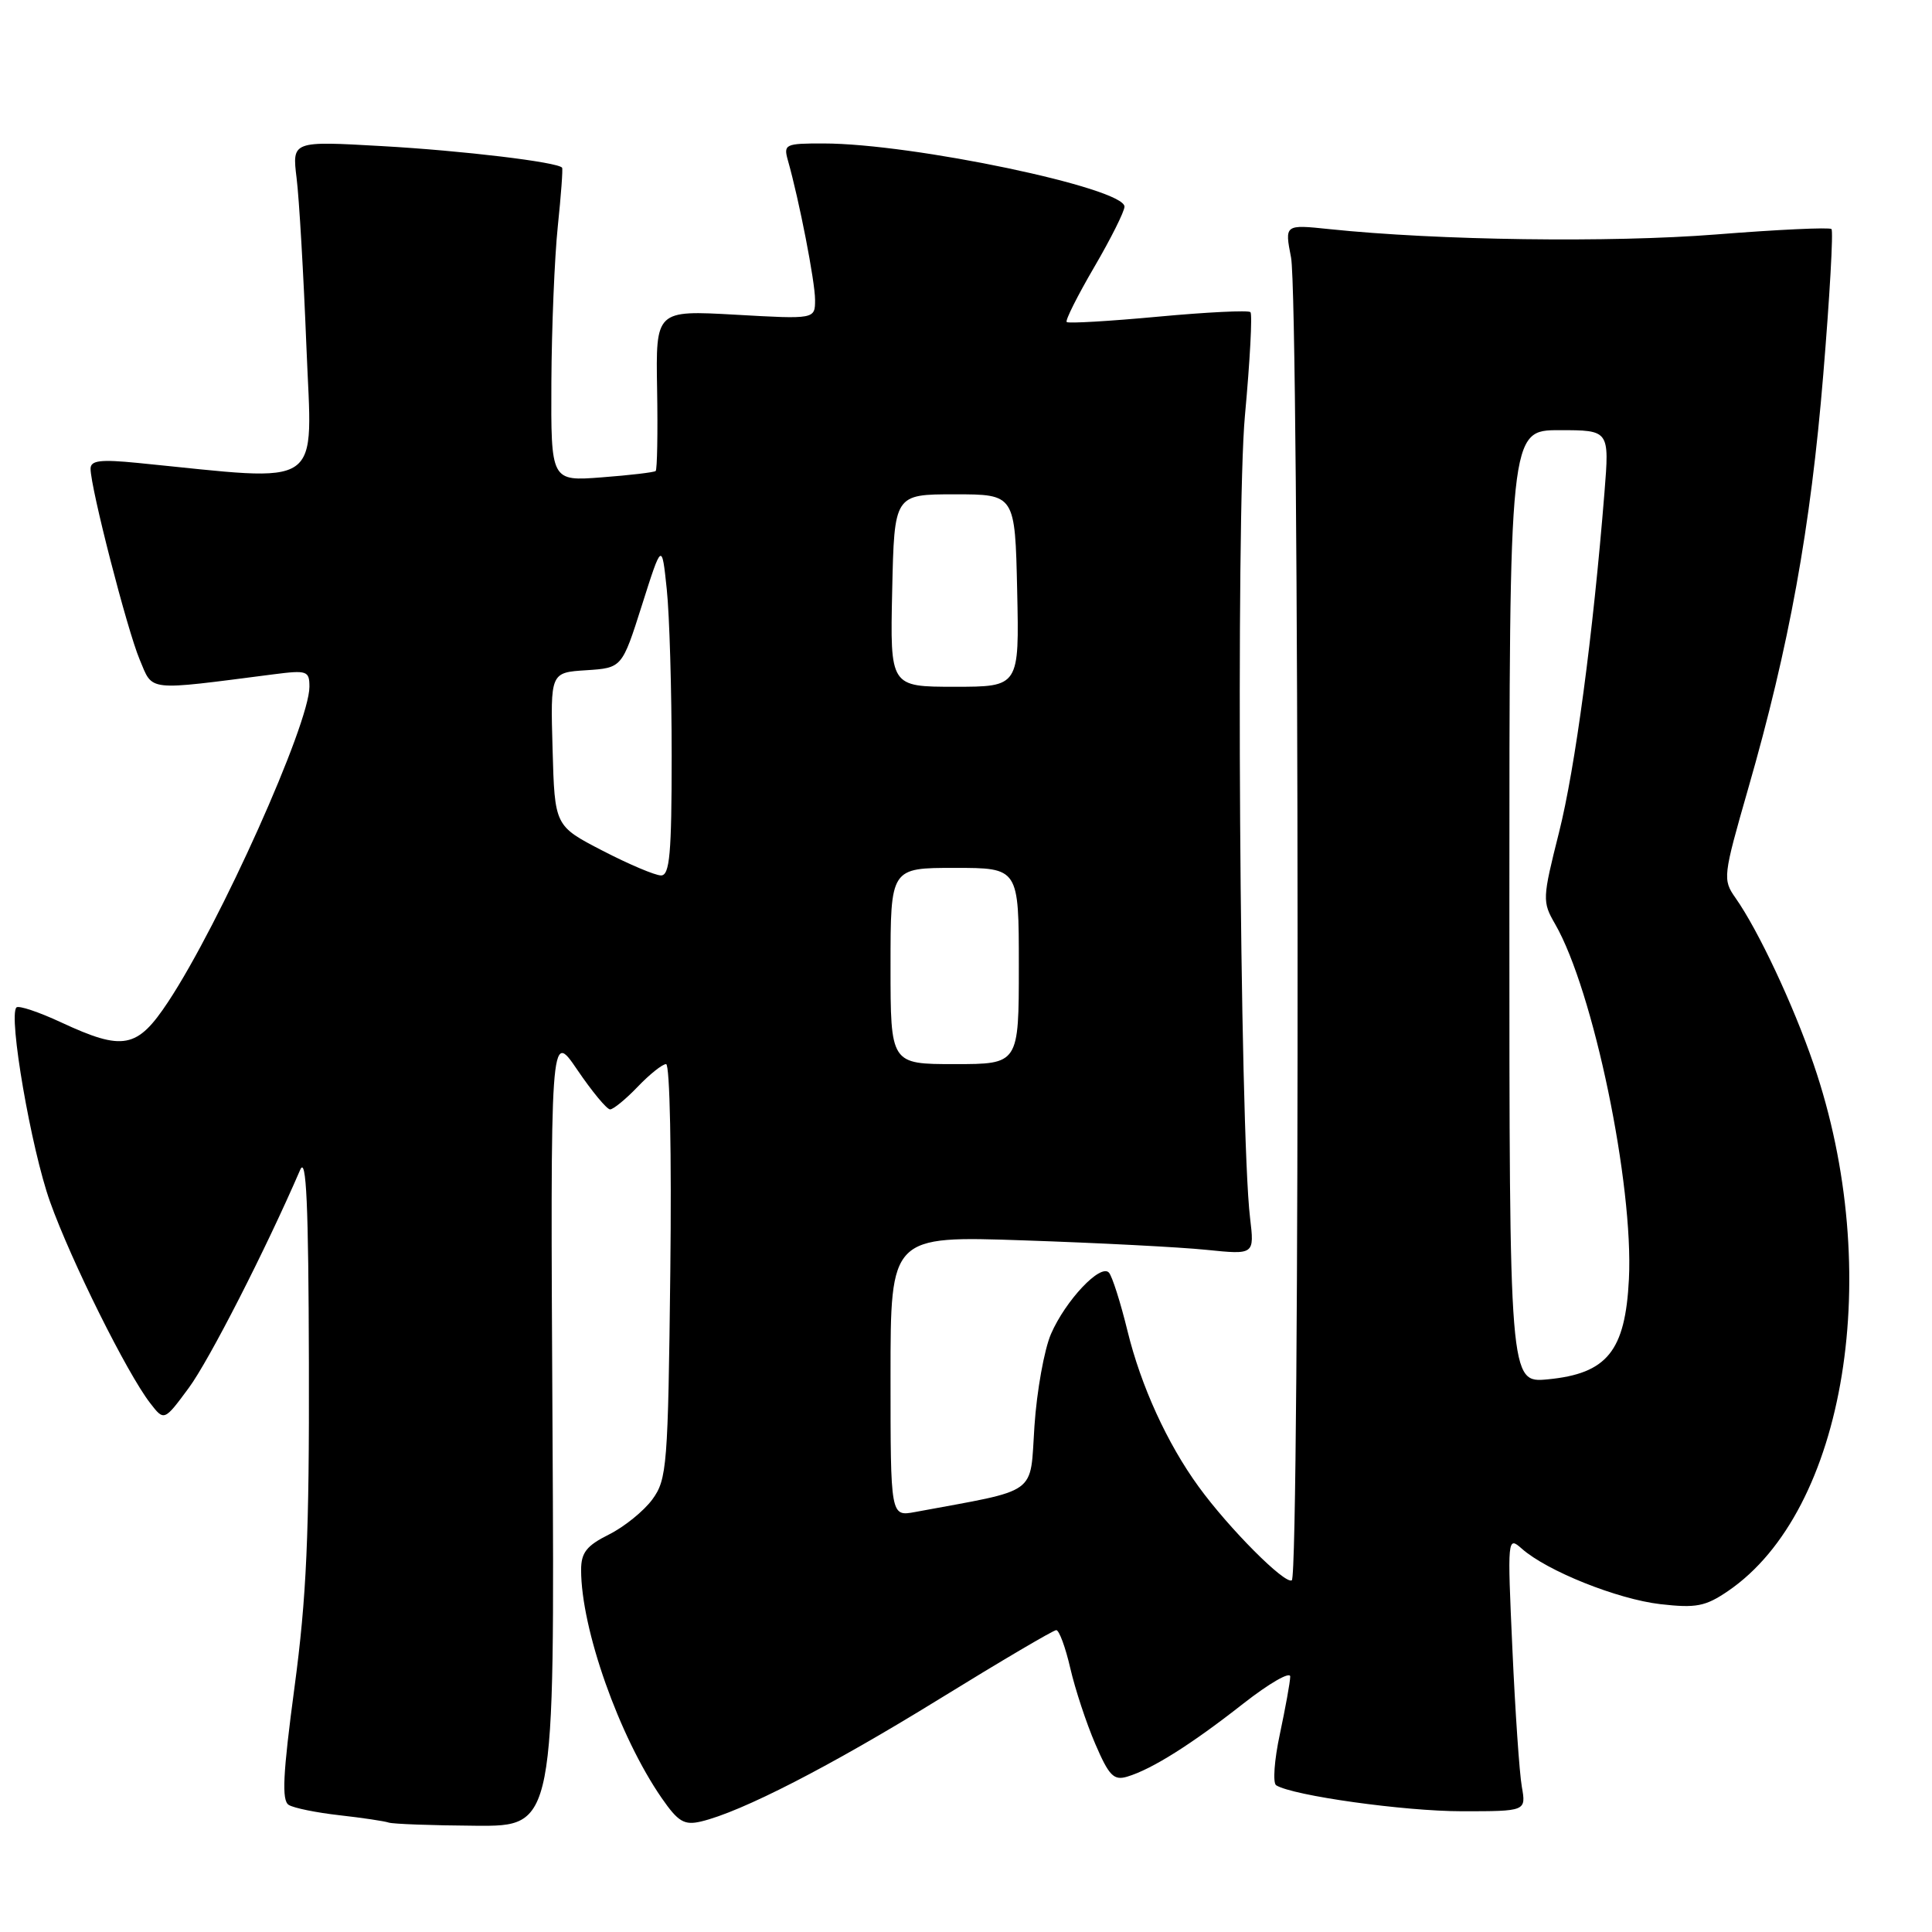 <?xml version="1.0" encoding="UTF-8" standalone="no"?>
<!DOCTYPE svg PUBLIC "-//W3C//DTD SVG 1.1//EN" "http://www.w3.org/Graphics/SVG/1.1/DTD/svg11.dtd" >
<svg xmlns="http://www.w3.org/2000/svg" xmlns:xlink="http://www.w3.org/1999/xlink" version="1.1" viewBox="0 0 256 256">
 <g >
 <path fill="currentColor"
d=" M 73.21 189.25 C 72.92 136.50 72.92 136.50 76.49 141.75 C 78.45 144.64 80.41 147.00 80.84 147.00 C 81.27 147.00 82.92 145.65 84.50 144.00 C 86.08 142.35 87.77 141.00 88.26 141.00 C 88.76 141.00 89.00 152.96 88.82 168.43 C 88.52 194.29 88.38 196.02 86.44 198.68 C 85.30 200.23 82.71 202.32 80.69 203.33 C 77.72 204.81 77.00 205.73 77.00 208.03 C 77.00 215.83 82.03 230.08 87.67 238.24 C 89.86 241.40 90.66 241.88 92.88 241.36 C 98.24 240.09 109.93 234.09 124.38 225.18 C 132.57 220.13 139.58 216.00 139.96 216.00 C 140.34 216.00 141.18 218.27 141.82 221.05 C 142.46 223.83 143.95 228.34 145.13 231.08 C 146.95 235.31 147.58 235.96 149.38 235.41 C 152.64 234.43 157.88 231.13 164.75 225.73 C 168.19 223.04 170.98 221.43 170.96 222.16 C 170.95 222.90 170.32 226.32 169.59 229.77 C 168.85 233.21 168.63 236.27 169.10 236.56 C 171.33 237.94 186.07 240.00 193.70 240.00 C 202.22 240.00 202.22 240.00 201.65 236.75 C 201.33 234.96 200.77 226.75 200.40 218.50 C 199.73 203.76 199.75 203.53 201.64 205.20 C 204.97 208.16 214.31 211.90 220.01 212.56 C 224.74 213.10 225.98 212.86 228.96 210.83 C 244.60 200.18 249.75 168.53 240.31 141.00 C 237.61 133.12 232.96 123.23 229.97 118.99 C 228.25 116.54 228.30 116.15 231.63 104.54 C 237.08 85.61 239.92 69.94 241.59 49.66 C 242.45 39.29 242.94 30.60 242.68 30.35 C 242.43 30.10 235.53 30.42 227.36 31.07 C 213.40 32.17 190.50 31.86 176.15 30.36 C 170.22 29.74 170.22 29.74 171.07 34.12 C 172.16 39.80 172.26 208.72 171.17 209.40 C 170.25 209.96 162.83 202.51 158.83 197.00 C 154.66 191.27 151.18 183.65 149.40 176.36 C 148.48 172.59 147.37 169.11 146.94 168.63 C 145.83 167.40 141.20 172.30 139.26 176.76 C 138.37 178.82 137.38 184.31 137.07 188.96 C 136.44 198.28 137.85 197.27 121.25 200.35 C 118.00 200.95 118.00 200.95 118.00 182.35 C 118.00 163.75 118.00 163.75 135.75 164.36 C 145.51 164.69 156.36 165.25 159.86 165.61 C 166.22 166.26 166.22 166.26 165.64 161.38 C 164.26 149.96 163.74 68.20 164.96 55.07 C 165.63 47.80 165.96 41.63 165.69 41.36 C 165.42 41.09 159.92 41.36 153.46 41.96 C 147.00 42.56 141.55 42.88 141.34 42.67 C 141.13 42.46 142.77 39.20 144.98 35.41 C 147.19 31.63 149.00 28.01 149.00 27.38 C 149.00 24.91 120.93 19.02 109.13 19.01 C 104.04 19.00 103.80 19.12 104.40 21.25 C 105.90 26.53 108.00 37.33 108.00 39.72 C 108.00 42.30 108.00 42.30 97.45 41.70 C 86.89 41.11 86.89 41.11 87.07 51.59 C 87.17 57.36 87.08 62.23 86.88 62.41 C 86.67 62.59 83.46 62.97 79.75 63.25 C 73.00 63.77 73.00 63.77 73.06 50.63 C 73.10 43.41 73.48 34.12 73.91 30.00 C 74.34 25.88 74.60 22.37 74.48 22.22 C 73.92 21.48 61.30 19.96 50.62 19.36 C 38.70 18.68 38.70 18.68 39.30 23.59 C 39.64 26.29 40.22 36.33 40.60 45.91 C 41.36 65.18 43.34 63.82 18.25 61.34 C 13.29 60.85 12.00 61.01 12.00 62.11 C 12.00 64.63 16.84 83.43 18.50 87.38 C 20.31 91.67 19.19 91.54 36.25 89.35 C 40.69 88.78 41.00 88.89 41.00 91.00 C 41.00 95.94 29.16 122.34 22.28 132.75 C 18.18 138.95 16.34 139.30 8.10 135.47 C 5.14 134.09 2.47 133.20 2.18 133.49 C 1.08 134.59 4.13 152.24 6.63 159.24 C 9.41 167.04 16.84 181.97 19.89 185.91 C 21.75 188.32 21.75 188.32 25.01 183.91 C 27.71 180.26 35.21 165.58 39.78 155.00 C 40.59 153.13 40.88 159.54 40.93 180.64 C 40.99 203.32 40.62 211.66 39.02 223.59 C 37.48 235.11 37.31 238.58 38.26 239.16 C 38.93 239.58 41.96 240.19 44.99 240.53 C 48.02 240.87 50.95 241.31 51.50 241.50 C 52.05 241.69 57.22 241.88 63.00 241.92 C 73.50 242.00 73.50 242.00 73.21 189.25 Z  M 200.00 120.13 C 200.00 57.00 200.00 57.00 206.63 57.00 C 213.26 57.00 213.26 57.00 212.60 65.25 C 211.09 84.09 208.72 101.82 206.57 110.33 C 204.37 119.08 204.35 119.48 206.06 122.44 C 211.13 131.24 216.47 156.93 215.84 169.49 C 215.36 179.04 212.95 182.01 205.09 182.77 C 200.00 183.25 200.00 183.25 200.00 120.13 Z  M 118.00 128.00 C 118.00 115.00 118.00 115.00 126.50 115.00 C 135.00 115.00 135.00 115.00 135.00 128.00 C 135.00 141.00 135.00 141.00 126.50 141.00 C 118.00 141.00 118.00 141.00 118.00 128.00 Z  M 79.84 112.72 C 73.50 109.44 73.50 109.44 73.22 99.28 C 72.93 89.11 72.93 89.11 77.68 88.81 C 82.42 88.50 82.42 88.50 85.06 80.19 C 87.70 71.87 87.70 71.87 88.35 78.08 C 88.71 81.50 89.00 91.43 89.00 100.15 C 89.00 113.14 88.74 116.00 87.59 116.00 C 86.81 116.00 83.32 114.52 79.84 112.72 Z  M 118.22 78.25 C 118.50 65.50 118.50 65.50 126.50 65.50 C 134.50 65.50 134.50 65.50 134.78 78.25 C 135.06 91.00 135.06 91.00 126.50 91.00 C 117.94 91.00 117.94 91.00 118.22 78.25 Z "/>
</g>
</svg>